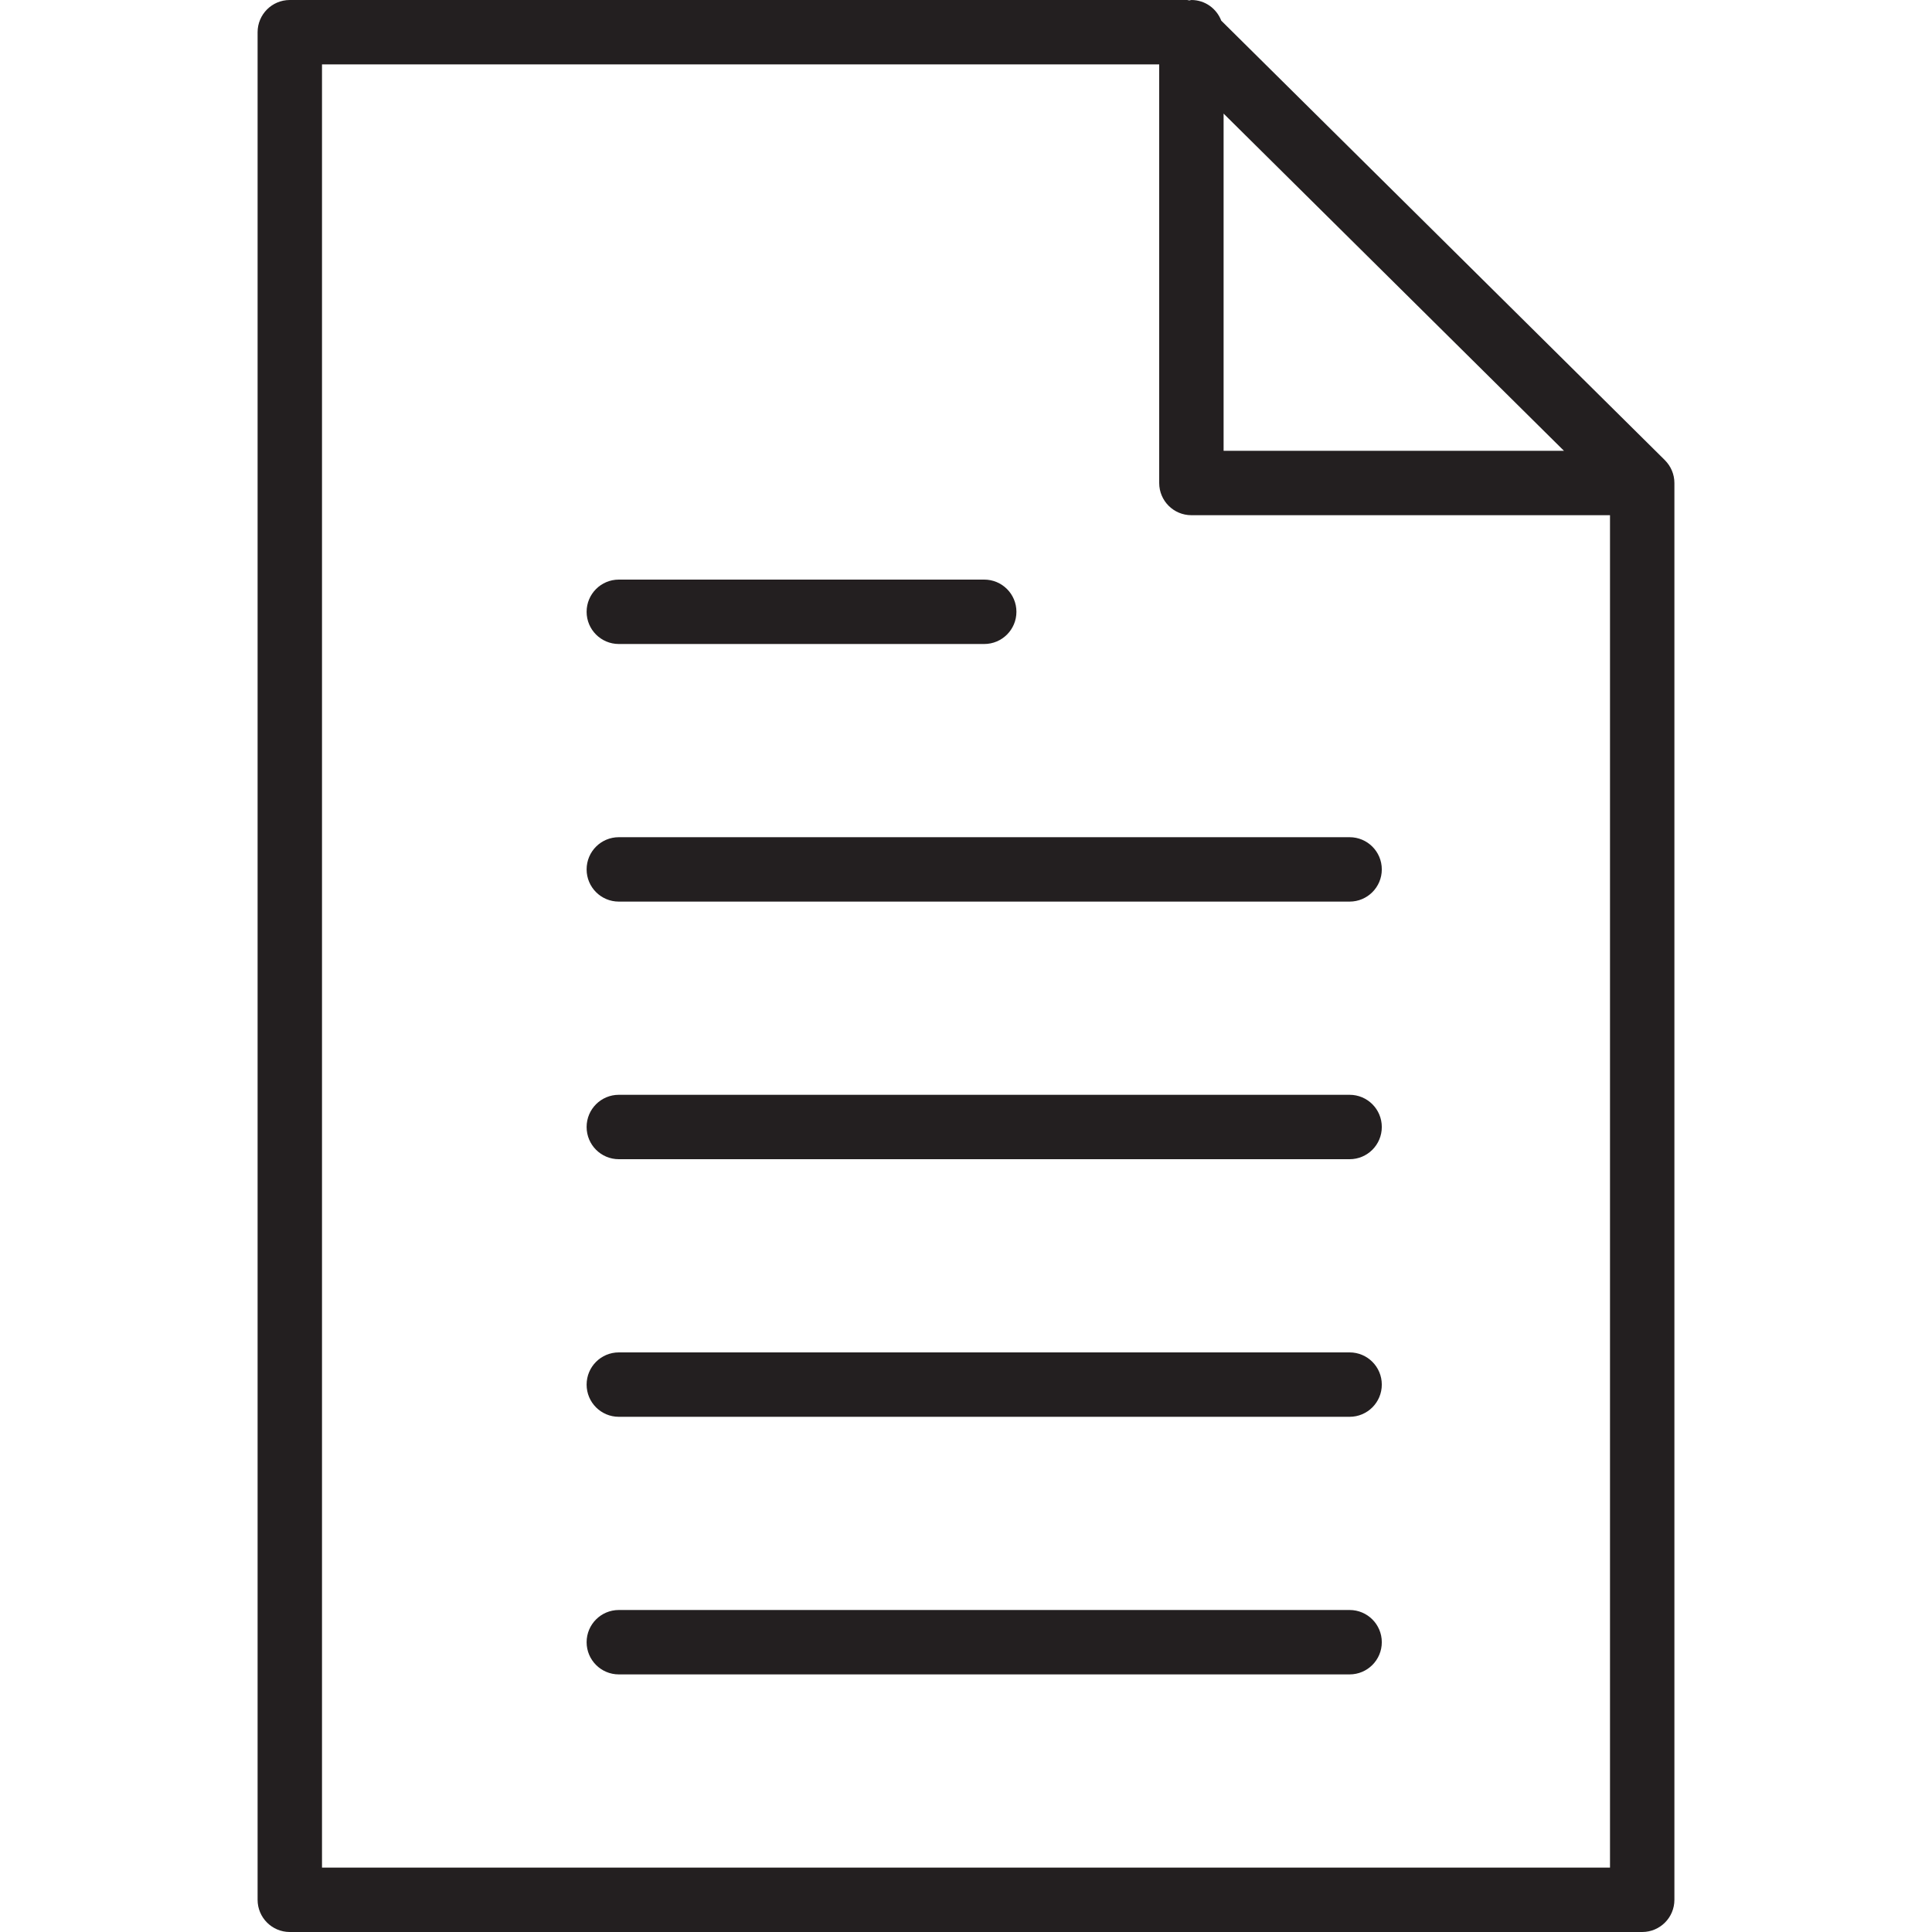 <?xml version="1.0" encoding="utf-8"?>
<!-- Generator: Adobe Illustrator 17.0.0, SVG Export Plug-In . SVG Version: 6.00 Build 0)  -->
<!DOCTYPE svg PUBLIC "-//W3C//DTD SVG 1.1//EN" "http://www.w3.org/Graphics/SVG/1.1/DTD/svg11.dtd">
<svg version="1.1" id="Layer_1" xmlns="http://www.w3.org/2000/svg" xmlns:xlink="http://www.w3.org/1999/xlink" x="0px" y="0px"
	 width="60px" height="60px" viewBox="0 0 60 60" enable-background="new 0 0 60 60" xml:space="preserve">
<g>
	<path fill="#231F20" d="M9,60h42c0.553,0,1-0.448,1-1V15c0-0.134-0.027-0.265-0.078-0.386c-0.051-0.121-0.125-0.23-0.217-0.322
		c-0.001-0.001-0.001-0.002-0.001-0.002L37.927,0.641C37.783,0.267,37.425,0,37,0c-0.023,0-0.042,0.012-0.065,0.013
		C36.913,0.012,36.892,0,36.869,0H9C8.447,0,8,0.448,8,1v58C8,59.552,8.447,60,9,60z M38,3.528L48.57,14H38V3.528z M10,2h26v13
		c0,0.552,0.447,1,1,1h13v42H10V2z"/>
	<path fill="#231F20" d="M19.218,20h11.348c0.553,0,1-0.448,1-1s-0.447-1-1-1H19.218c-0.553,0-1,0.448-1,1S18.665,20,19.218,20z"/>
	<path fill="#231F20" d="M41.913,26H19.218c-0.553,0-1,0.448-1,1s0.447,1,1,1h22.695c0.553,0,1-0.448,1-1S42.466,26,41.913,26z"/>
	<path fill="#231F20" d="M41.913,34H19.218c-0.553,0-1,0.448-1,1s0.447,1,1,1h22.695c0.553,0,1-0.448,1-1S42.466,34,41.913,34z"/>
	<path fill="#231F20" d="M41.913,42H19.218c-0.553,0-1,0.448-1,1s0.447,1,1,1h22.695c0.553,0,1-0.448,1-1S42.466,42,41.913,42z"/>
	<path fill="#231F20" d="M41.913,50H19.218c-0.553,0-1,0.448-1,1s0.447,1,1,1h22.695c0.553,0,1-0.448,1-1S42.466,50,41.913,50z"/>
</g>
</svg>
